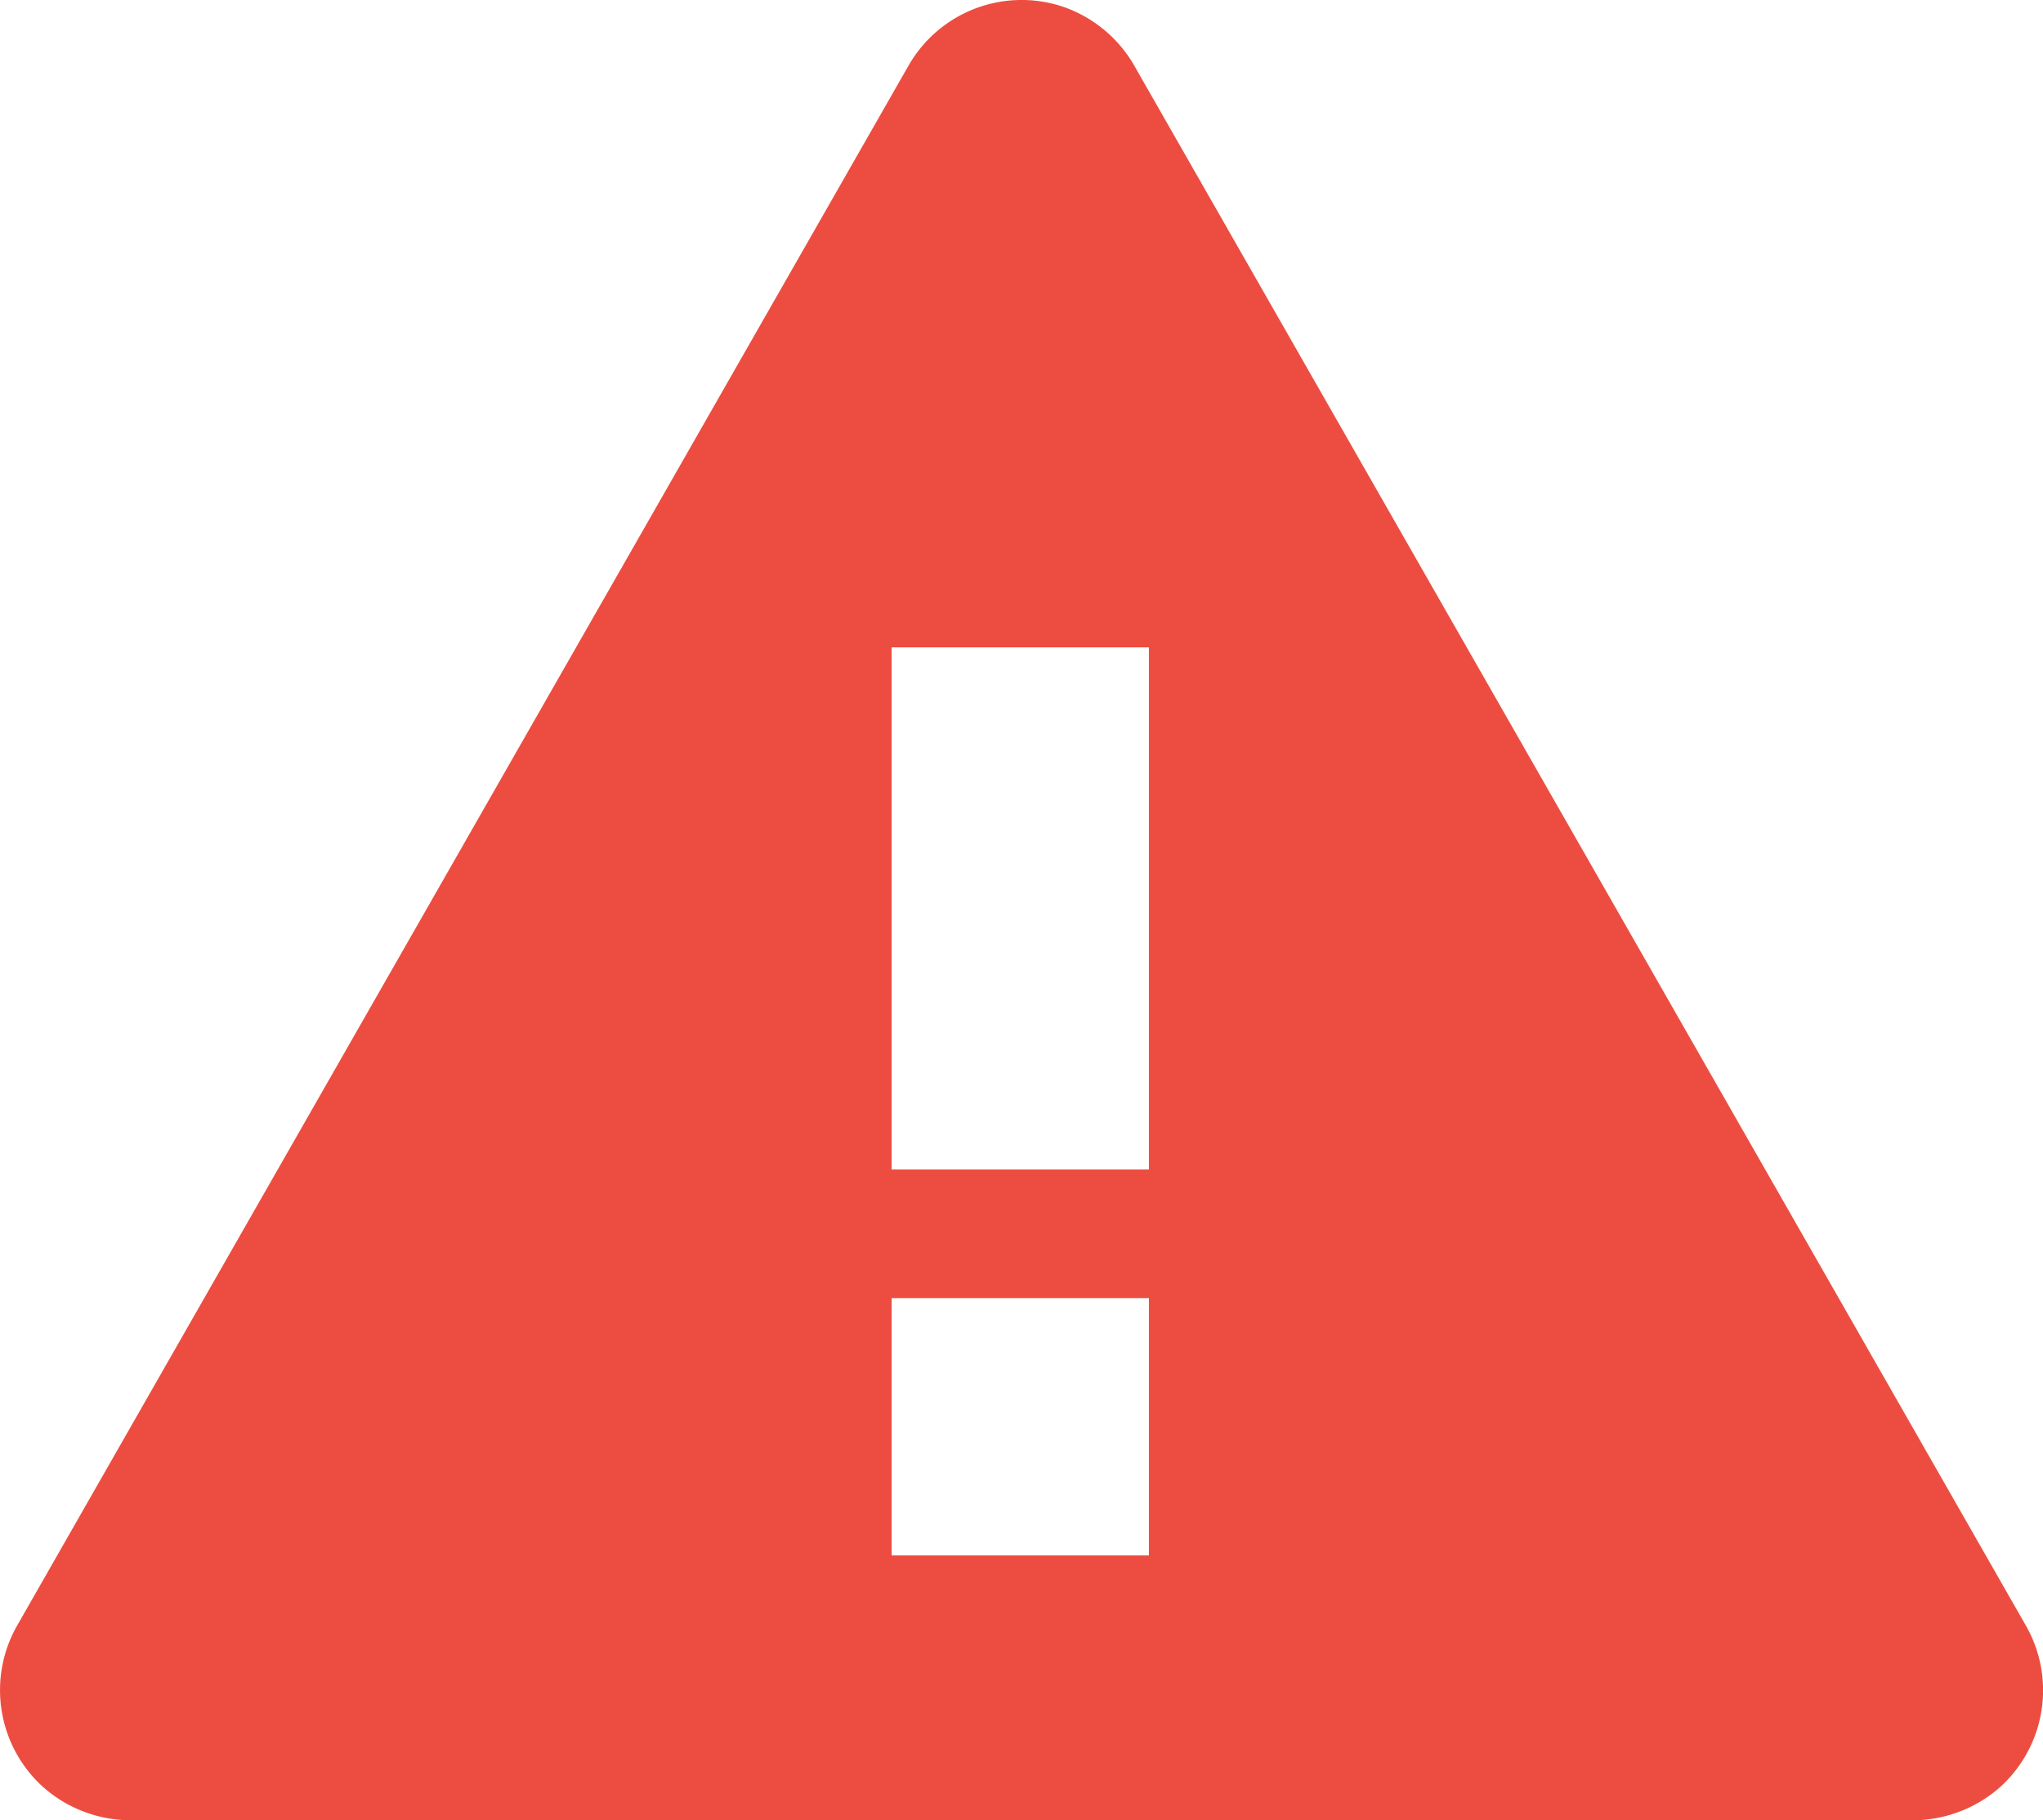<svg xmlns="http://www.w3.org/2000/svg" viewBox="0 0 270 240.55"><path d="M267.73,214.81,150.09,9A17.39,17.39,0,0,0,140.31.83a17.22,17.22,0,0,0-20.24,7.84L2.27,214.81A17.24,17.24,0,0,0,5.7,236.16a17.5,17.5,0,0,0,11.82,4.39h235a17.5,17.5,0,0,0,11.82-4.39A17.24,17.24,0,0,0,267.73,214.81Zm-115.89-9.26h-34v-34h34Zm0-51h-34v-69h34Z" style="fill:#ed4d40"/></svg>